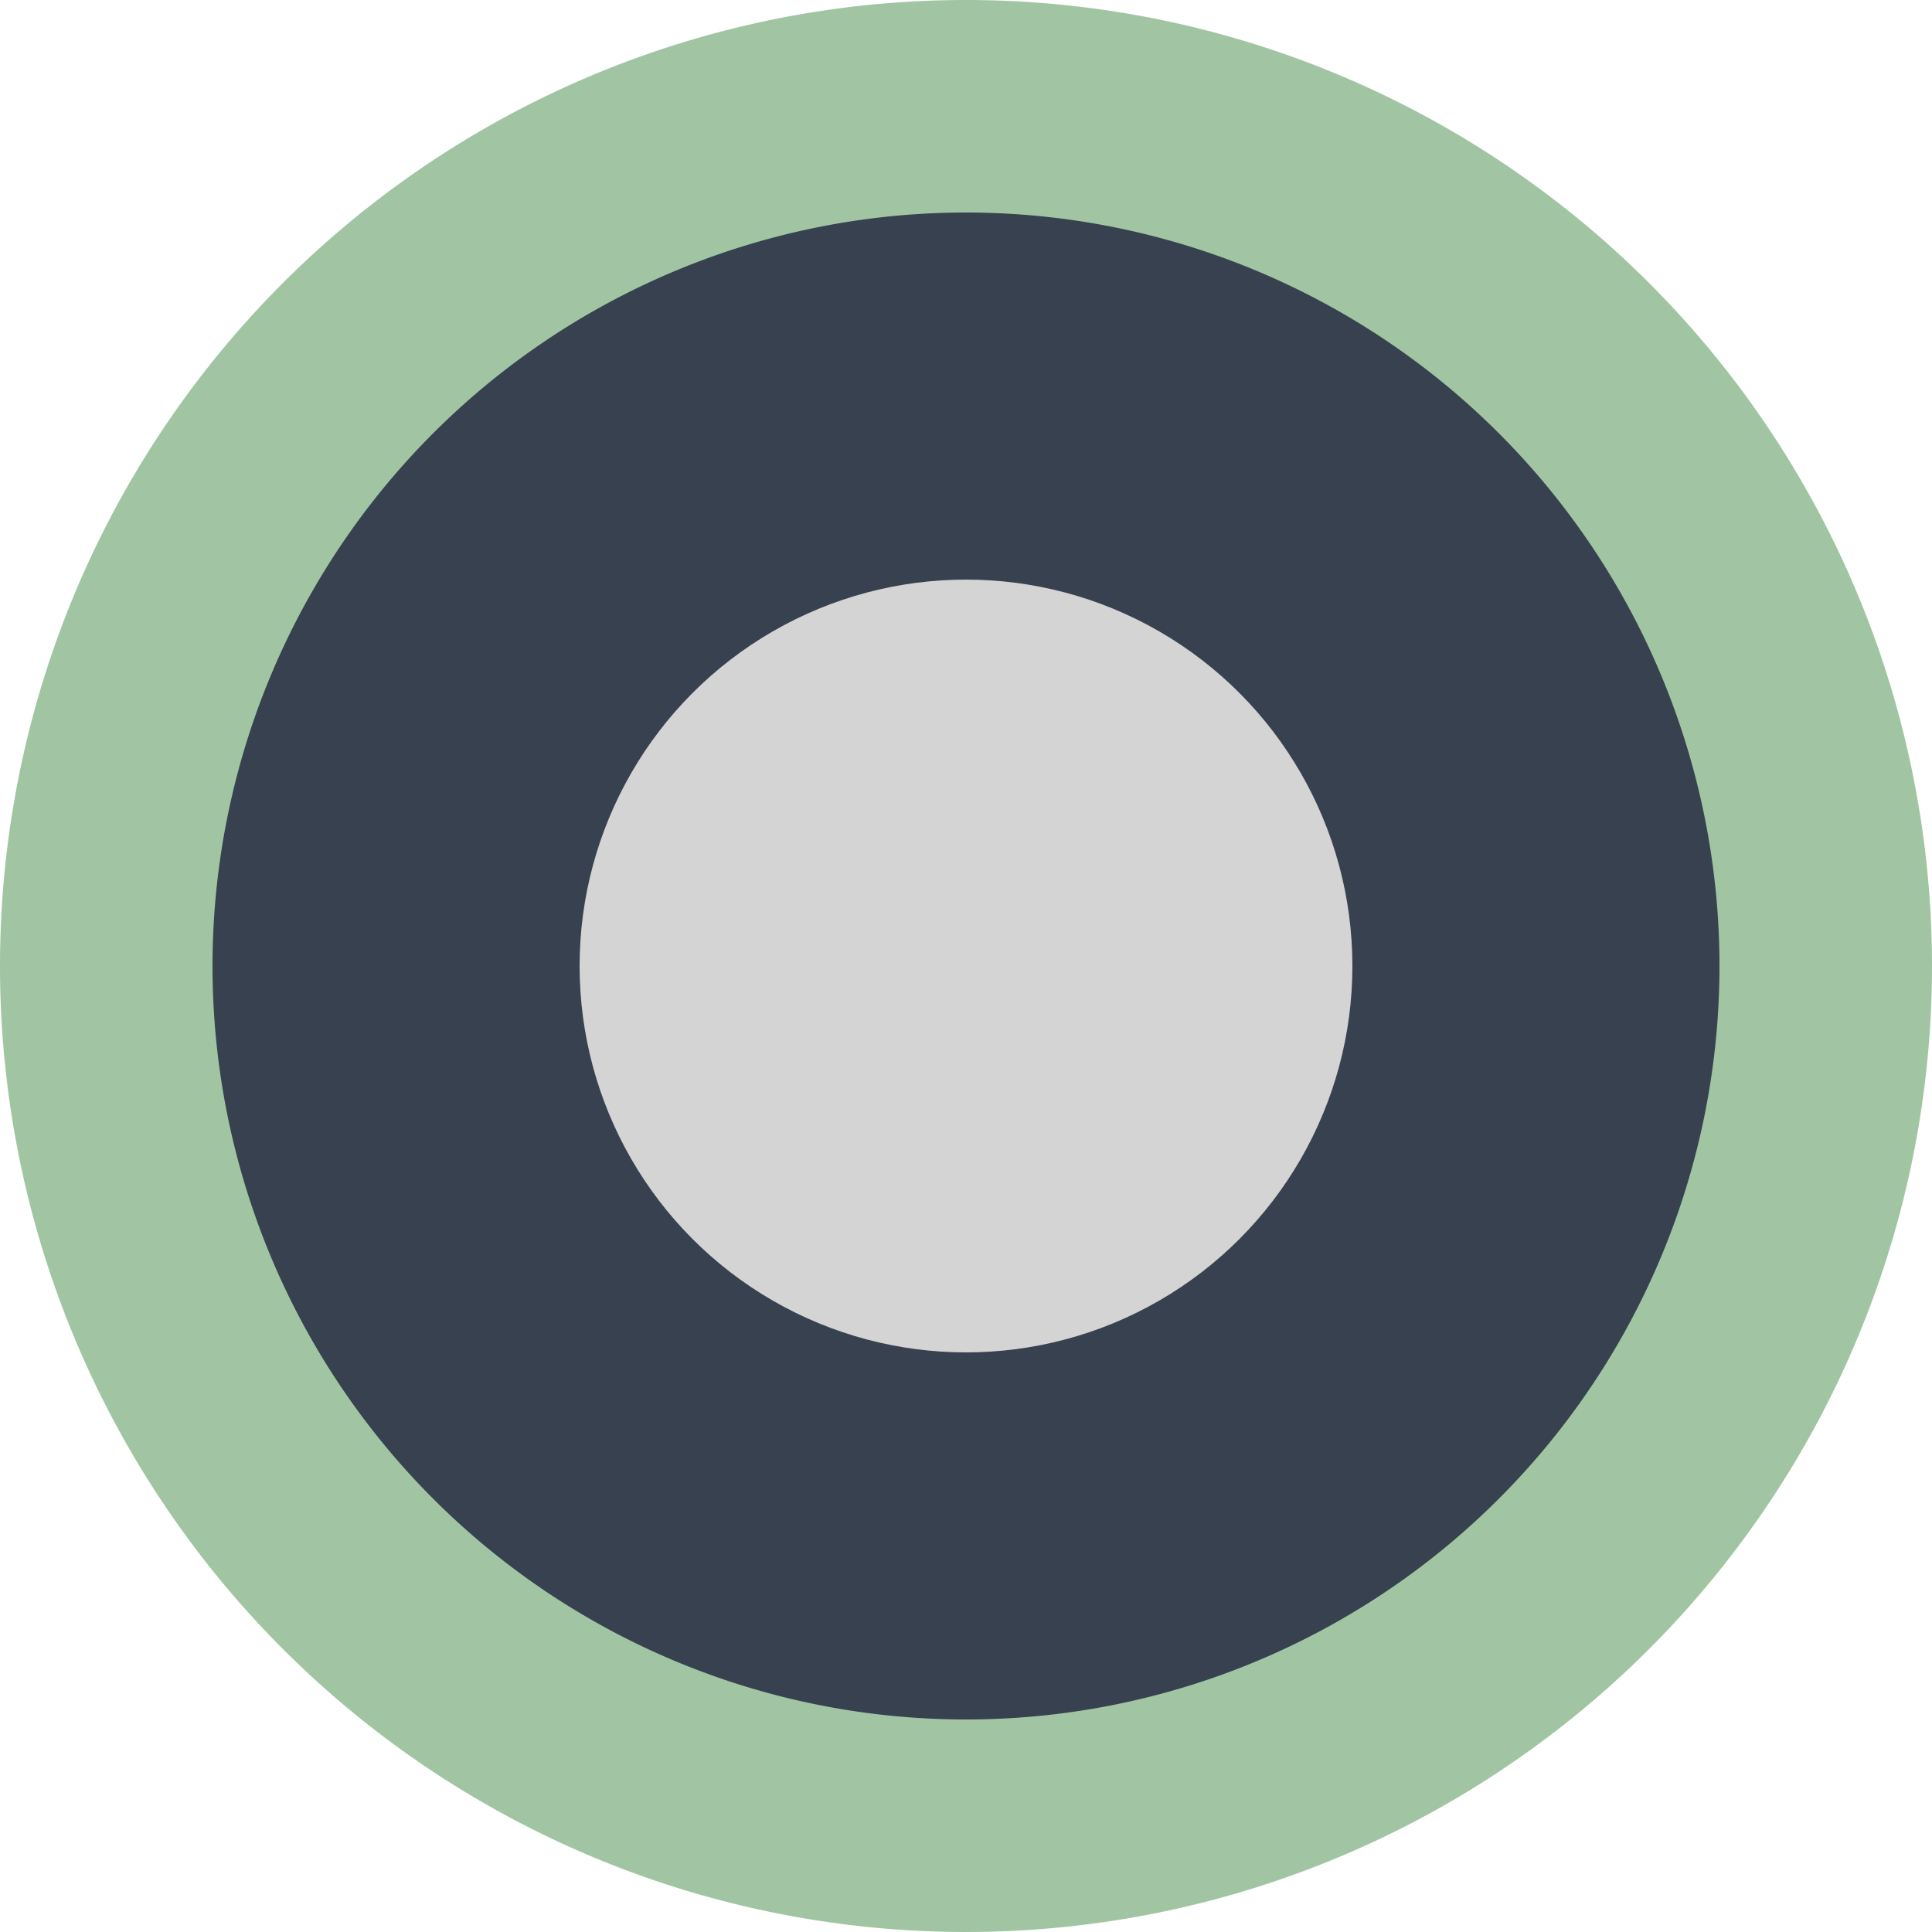 <svg xmlns="http://www.w3.org/2000/svg" viewBox="0 0 100 100"><defs><style>.cls-1{fill:#37414f;}.cls-2{fill:#a1c5a2;}.cls-3{fill:#d4d4d4;}</style></defs><title>green-port</title><g id="Layer_2" data-name="Layer 2"><g id="Layer_1-2" data-name="Layer 1"><g id="major-port"><circle class="cls-1" cx="50" cy="50" r="44.5"/><path class="cls-2" d="M50,11A39,39,0,1,1,11,50,39,39,0,0,1,50,11M50,0a50,50,0,1,0,50,50A50,50,0,0,0,50,0Z"/><circle class="cls-3" cx="50" cy="50" r="20"/></g></g></g></svg>